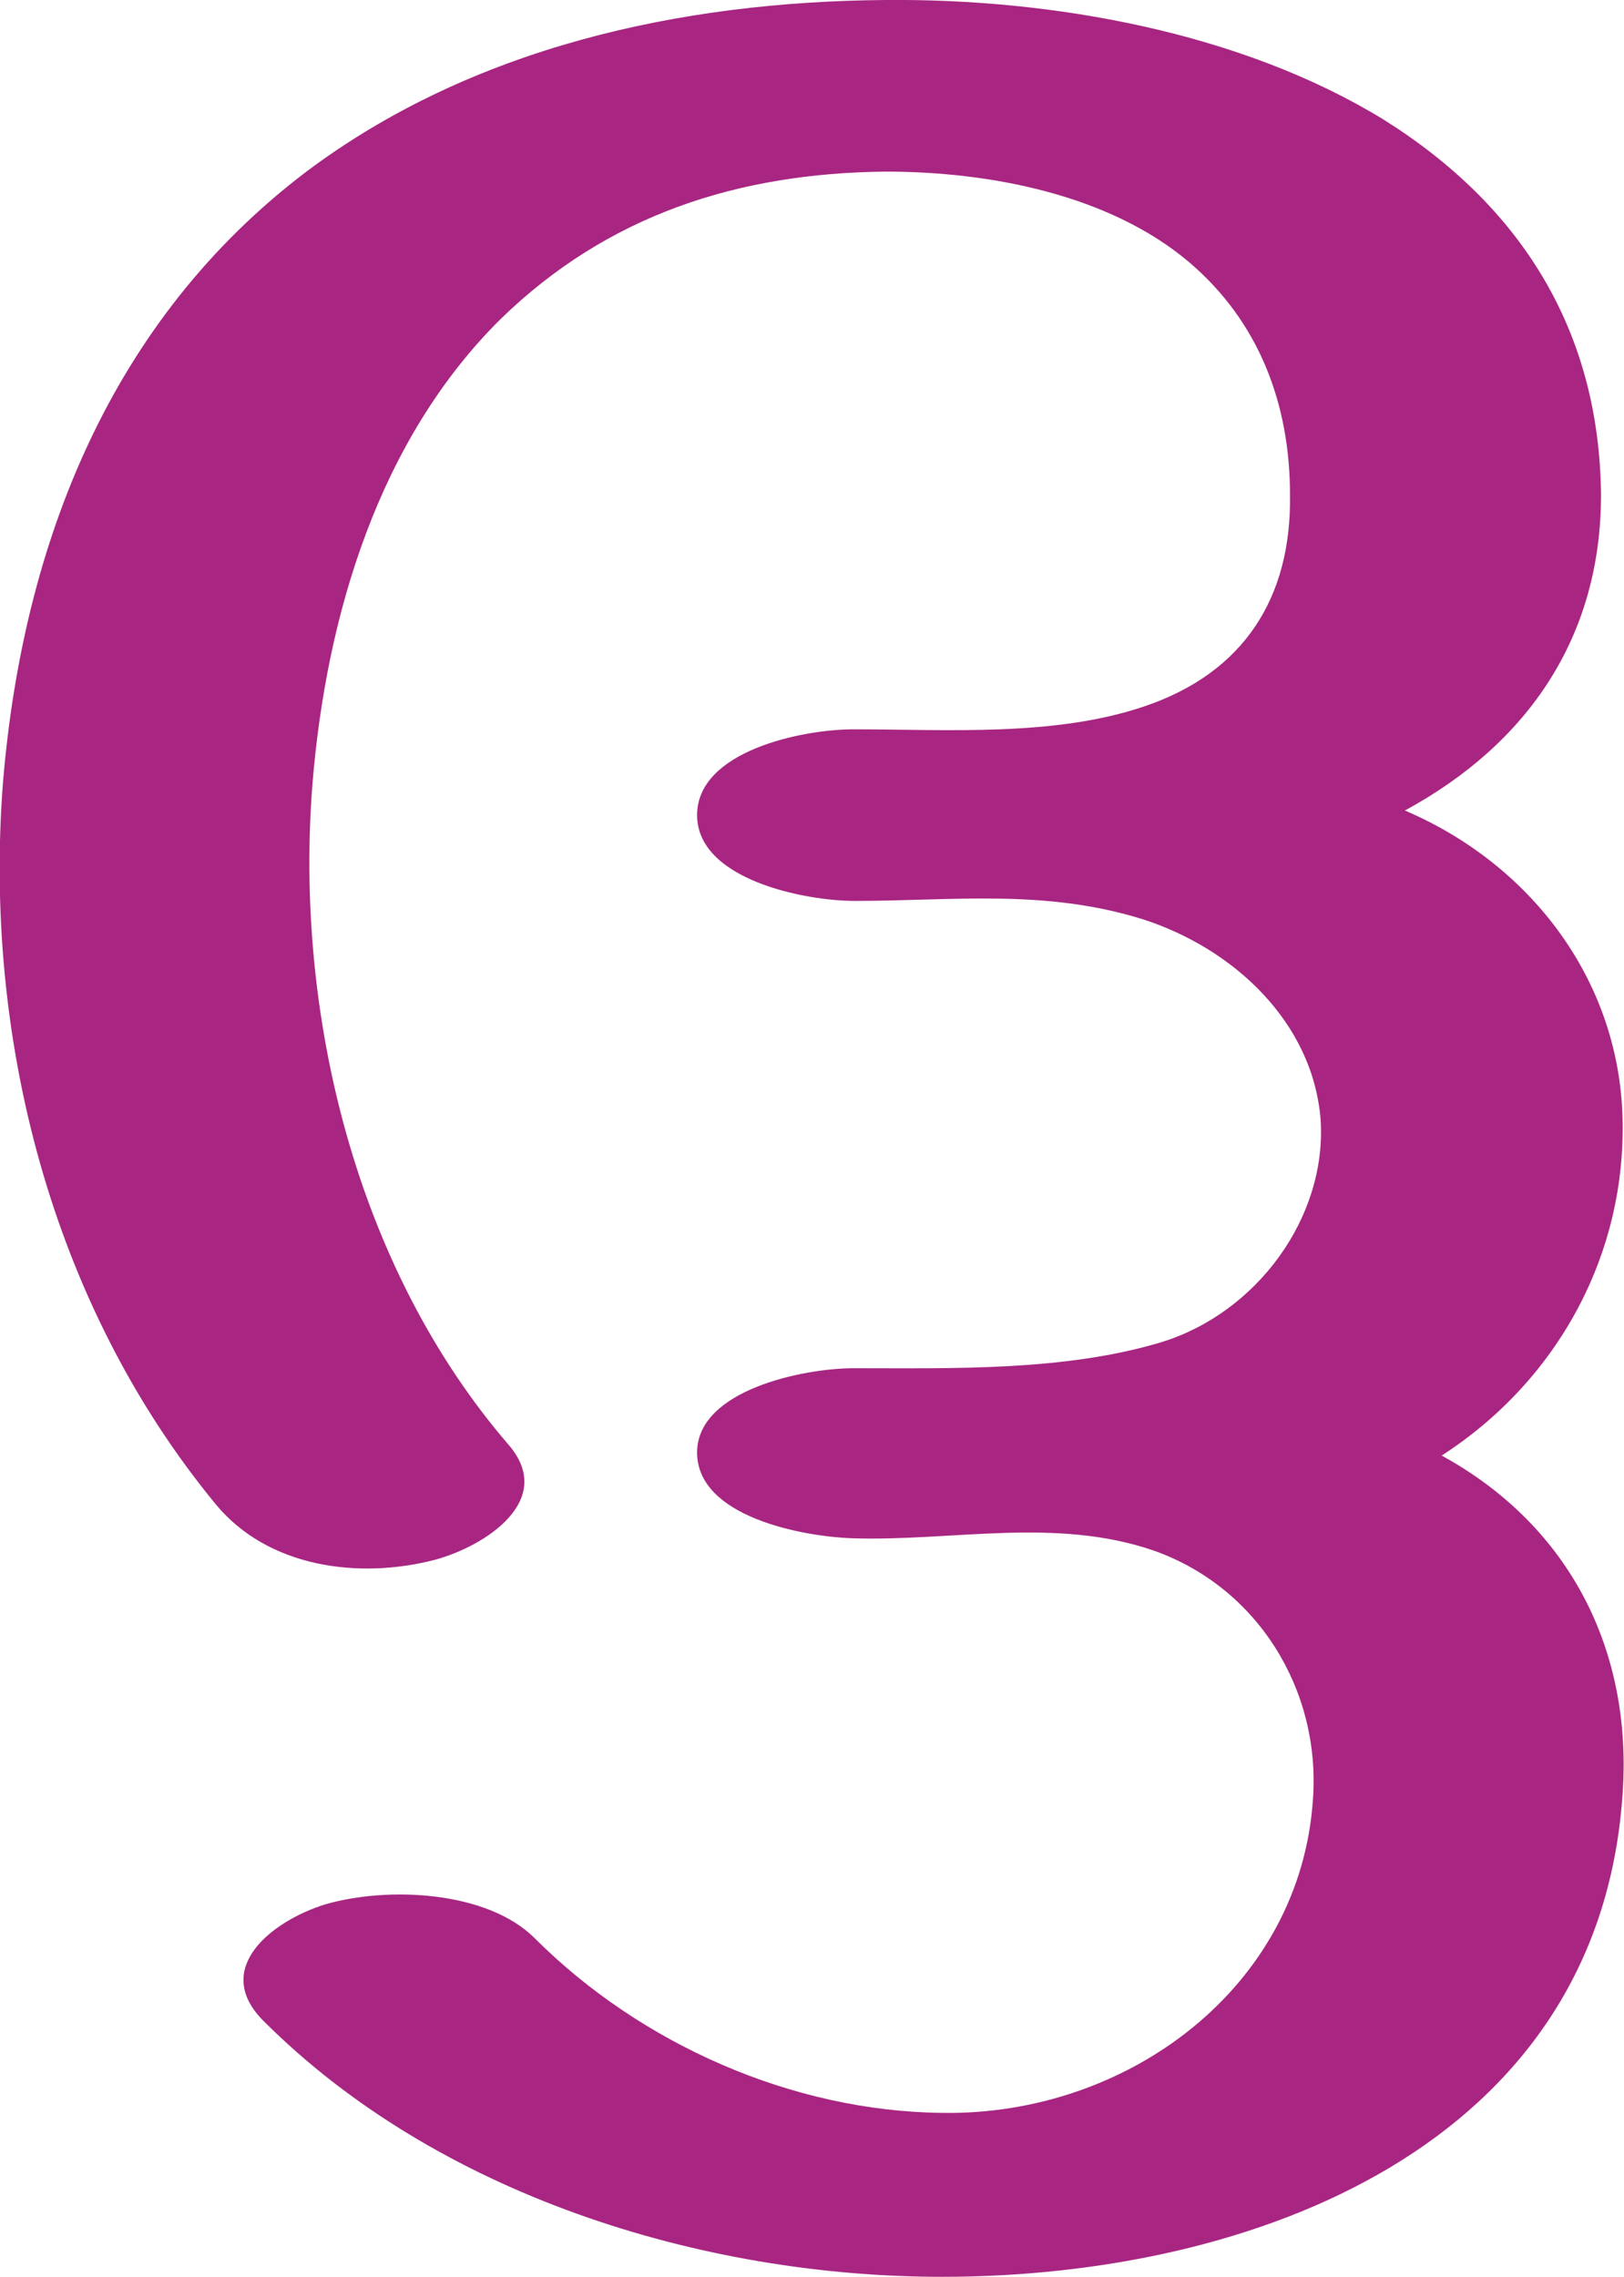 <?xml version="1.0" encoding="UTF-8"?>
<!DOCTYPE svg PUBLIC "-//W3C//DTD SVG 1.1//EN" "http://www.w3.org/Graphics/SVG/1.1/DTD/svg11.dtd">
<!-- Creator: CorelDRAW X8 -->
<svg xmlns="http://www.w3.org/2000/svg" xml:space="preserve" width="1060px" height="1486px" version="1.1" style="shape-rendering:geometricPrecision; text-rendering:geometricPrecision; image-rendering:optimizeQuality; fill-rule:evenodd; clip-rule:evenodd"
viewBox="0 0 1060 1486"
 xmlns:xlink="http://www.w3.org/1999/xlink">
 <defs>
  <style type="text/css">
   <![CDATA[
    .fil0 {fill:#A82682;fill-rule:nonzero}
   ]]>
  </style>
 </defs>
 <g id="Layer_x0020_1">
  <path class="fil0" d="M758 876c62,-19 108,-81 104,-145 -5,-64 -57,-112 -116,-131 -64,-20 -124,-12 -188,-12 -33,0 -103,-14 -103,-56 0,-42 69,-56 102,-56 61,0 131,5 190,-15 65,-22 96,-71 95,-138 0,-59 -20,-113 -66,-152 -52,-44 -130,-59 -198,-59 -96,1 -181,28 -251,96 -80,79 -114,194 -123,303 -12,150 28,316 128,432 31,36 -15,66 -48,75 -50,13 -109,5 -143,-36 -108,-131 -152,-306 -139,-472 13,-155 70,-301 198,-398 108,-81 244,-111 378,-112 109,-1 232,21 325,78 91,57 141,139 142,245 0,92 -47,162 -128,206 82,35 139,110 142,199 3,90 -42,173 -118,222 84,46 125,128 118,222 -16,228 -240,314 -444,314 -158,0 -330,-54 -443,-167 -34,-34 5,-65 40,-76 41,-12 106,-9 137,22 69,69 168,113 266,114 121,2 234,-82 242,-205 5,-71 -36,-138 -104,-162 -64,-22 -131,-6 -196,-8 -33,-1 -102,-14 -102,-56 0,-41 70,-55 102,-55 65,0 138,2 201,-17z"/>
 </g>
</svg>
